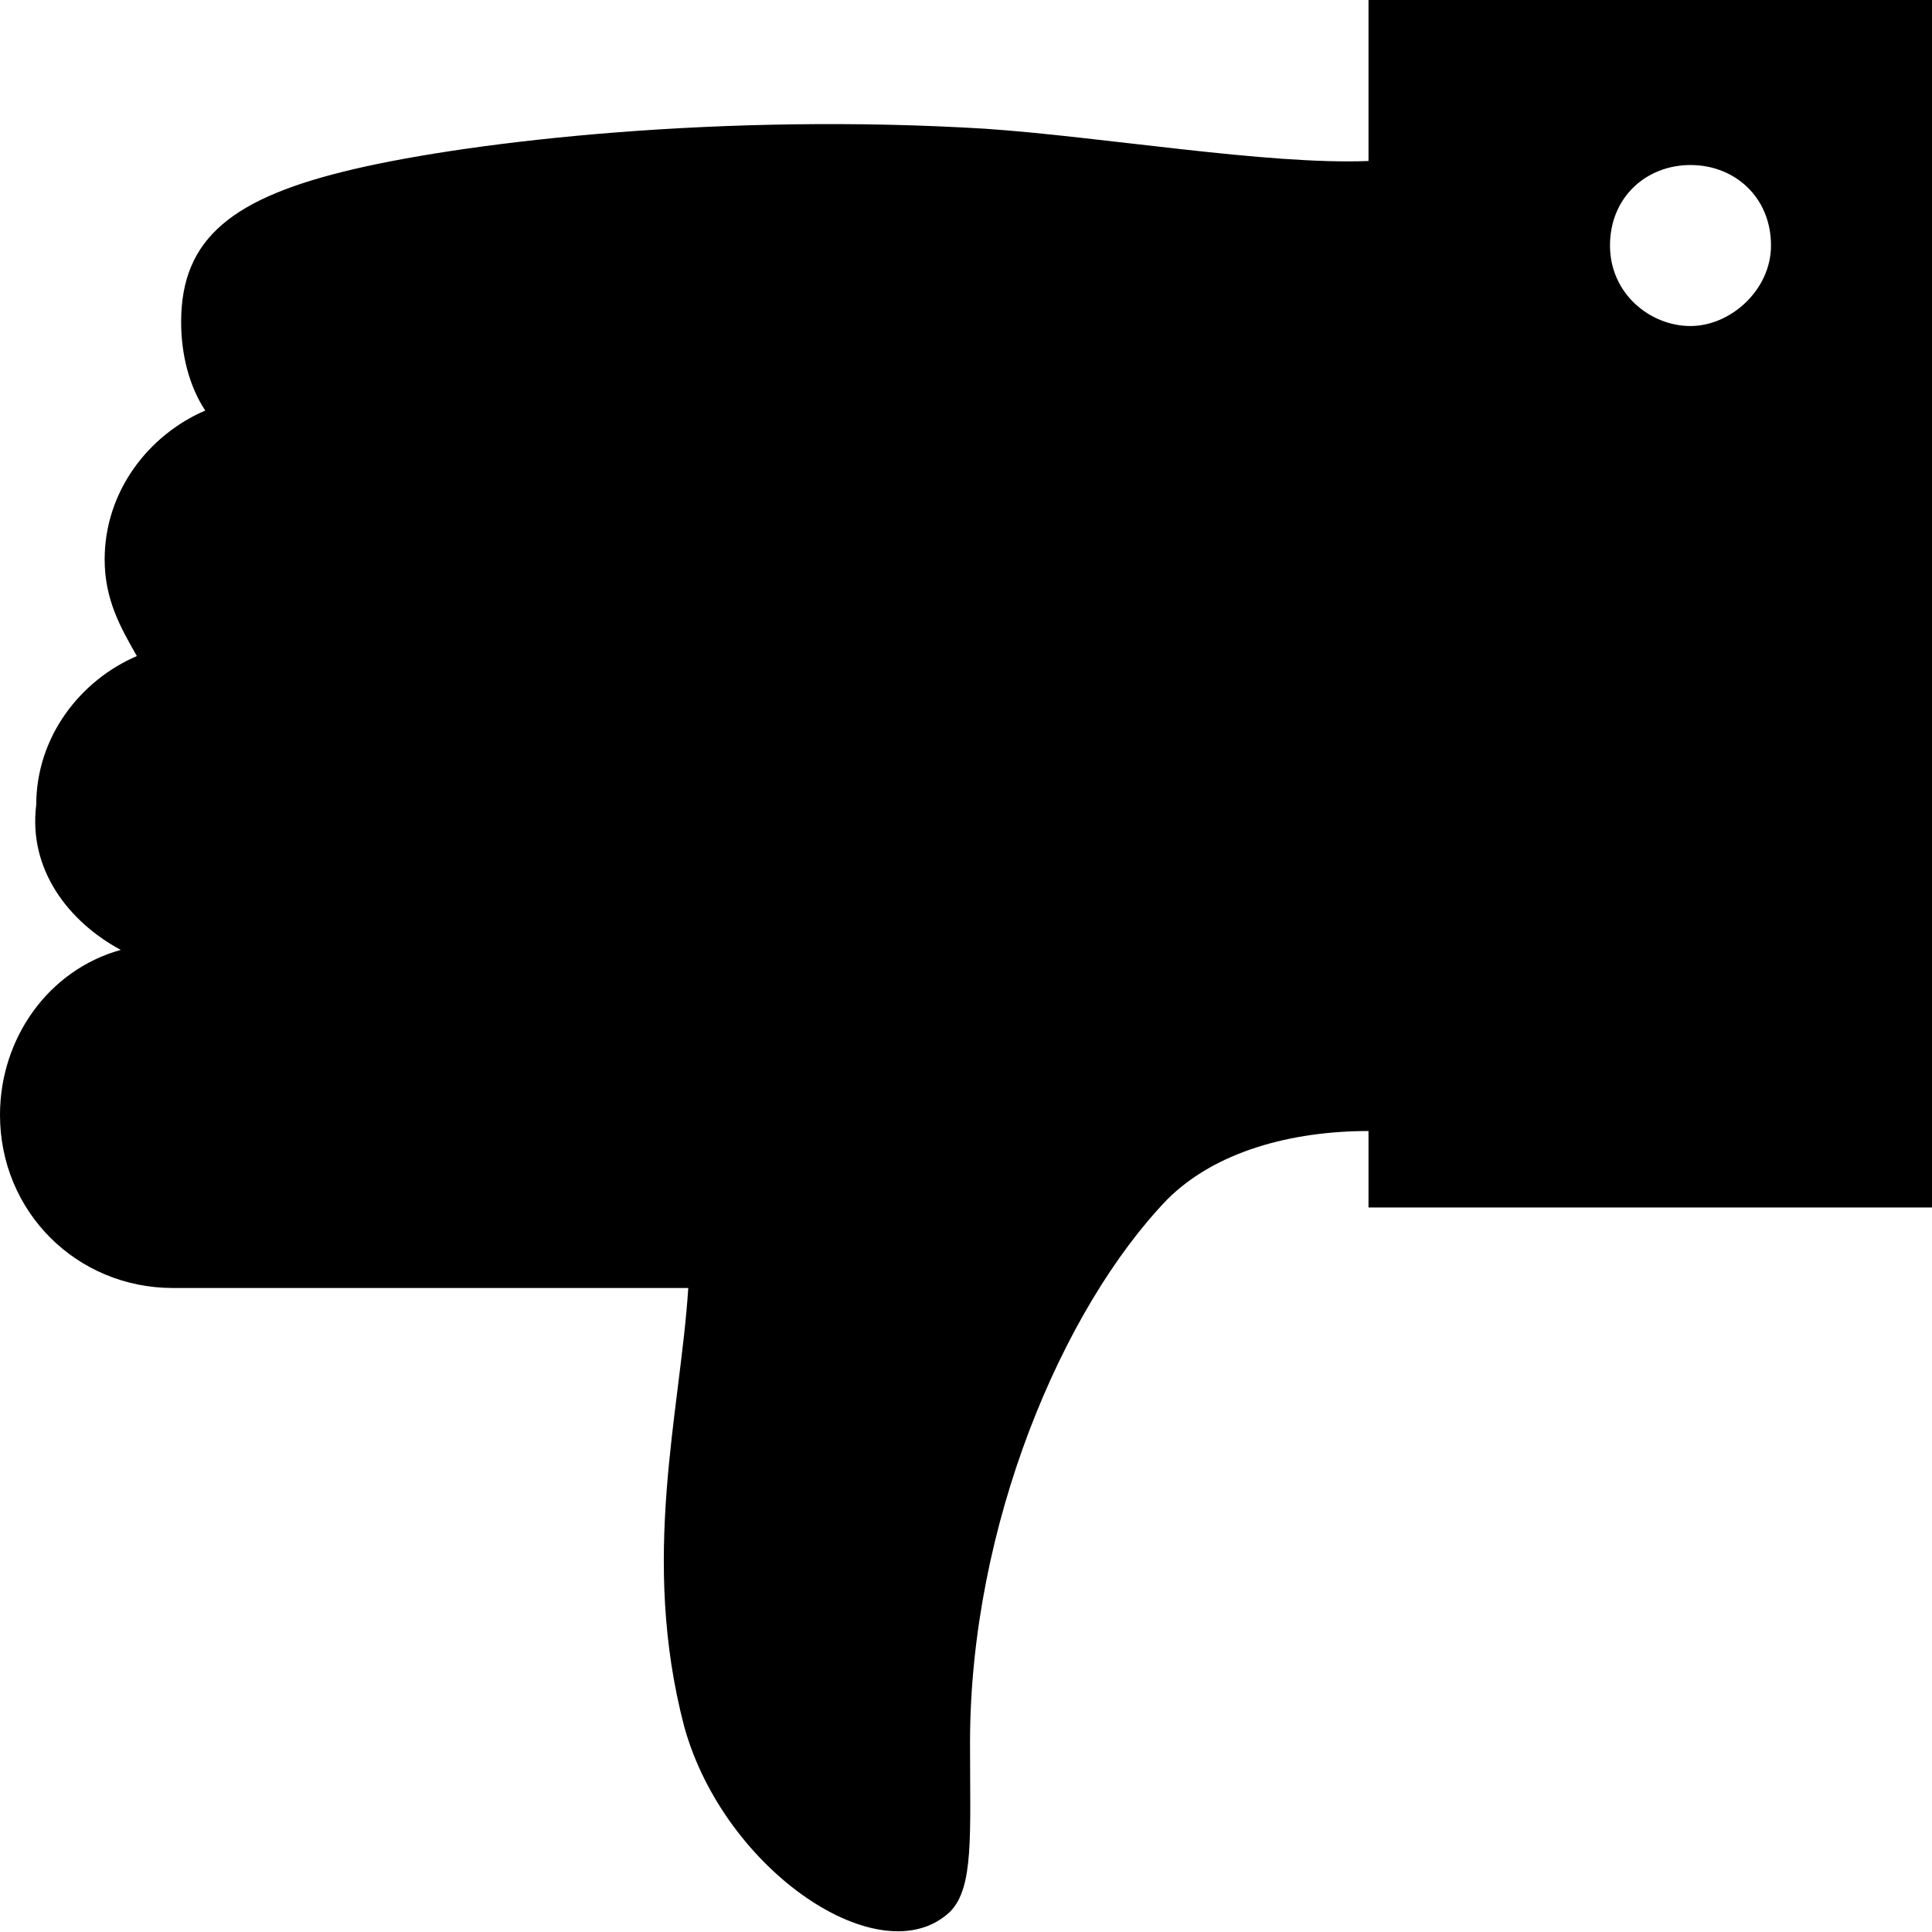 <svg enable-background="new 0 0 48 48" viewBox="0 0 48 48" xmlns="http://www.w3.org/2000/svg"><path d="m3 23.6c-1.8.5-3 2.2-3 4.1 0 2.4 1.9 4.3 4.3 4.3h12.8c-.2 3.1-1.2 6.7-.1 10.9 1 3.6 4.9 6.2 6.6 4.6.6-.6.5-1.9.5-4.2 0-5.4 2.3-10.8 4.9-13.5 1.2-1.2 3.1-1.7 5-1.7v1.9h14v-30h-14v4c-2.5.1-6.6-.6-9.5-.8-6.5-.4-12.7.3-15.7 1s-4.3 1.7-4.3 3.8c0 .8.2 1.6.6 2.2-1.4.6-2.5 2-2.5 3.7 0 1 .4 1.7.8 2.4-1.4.6-2.5 2-2.5 3.7-.2 1.6.8 2.9 2.1 3.6zm39-19.5c1.1 0 2 .8 2 2 0 1.1-1 2-2 2s-2-.8-2-2 .9-2 2-2z"/></svg>
